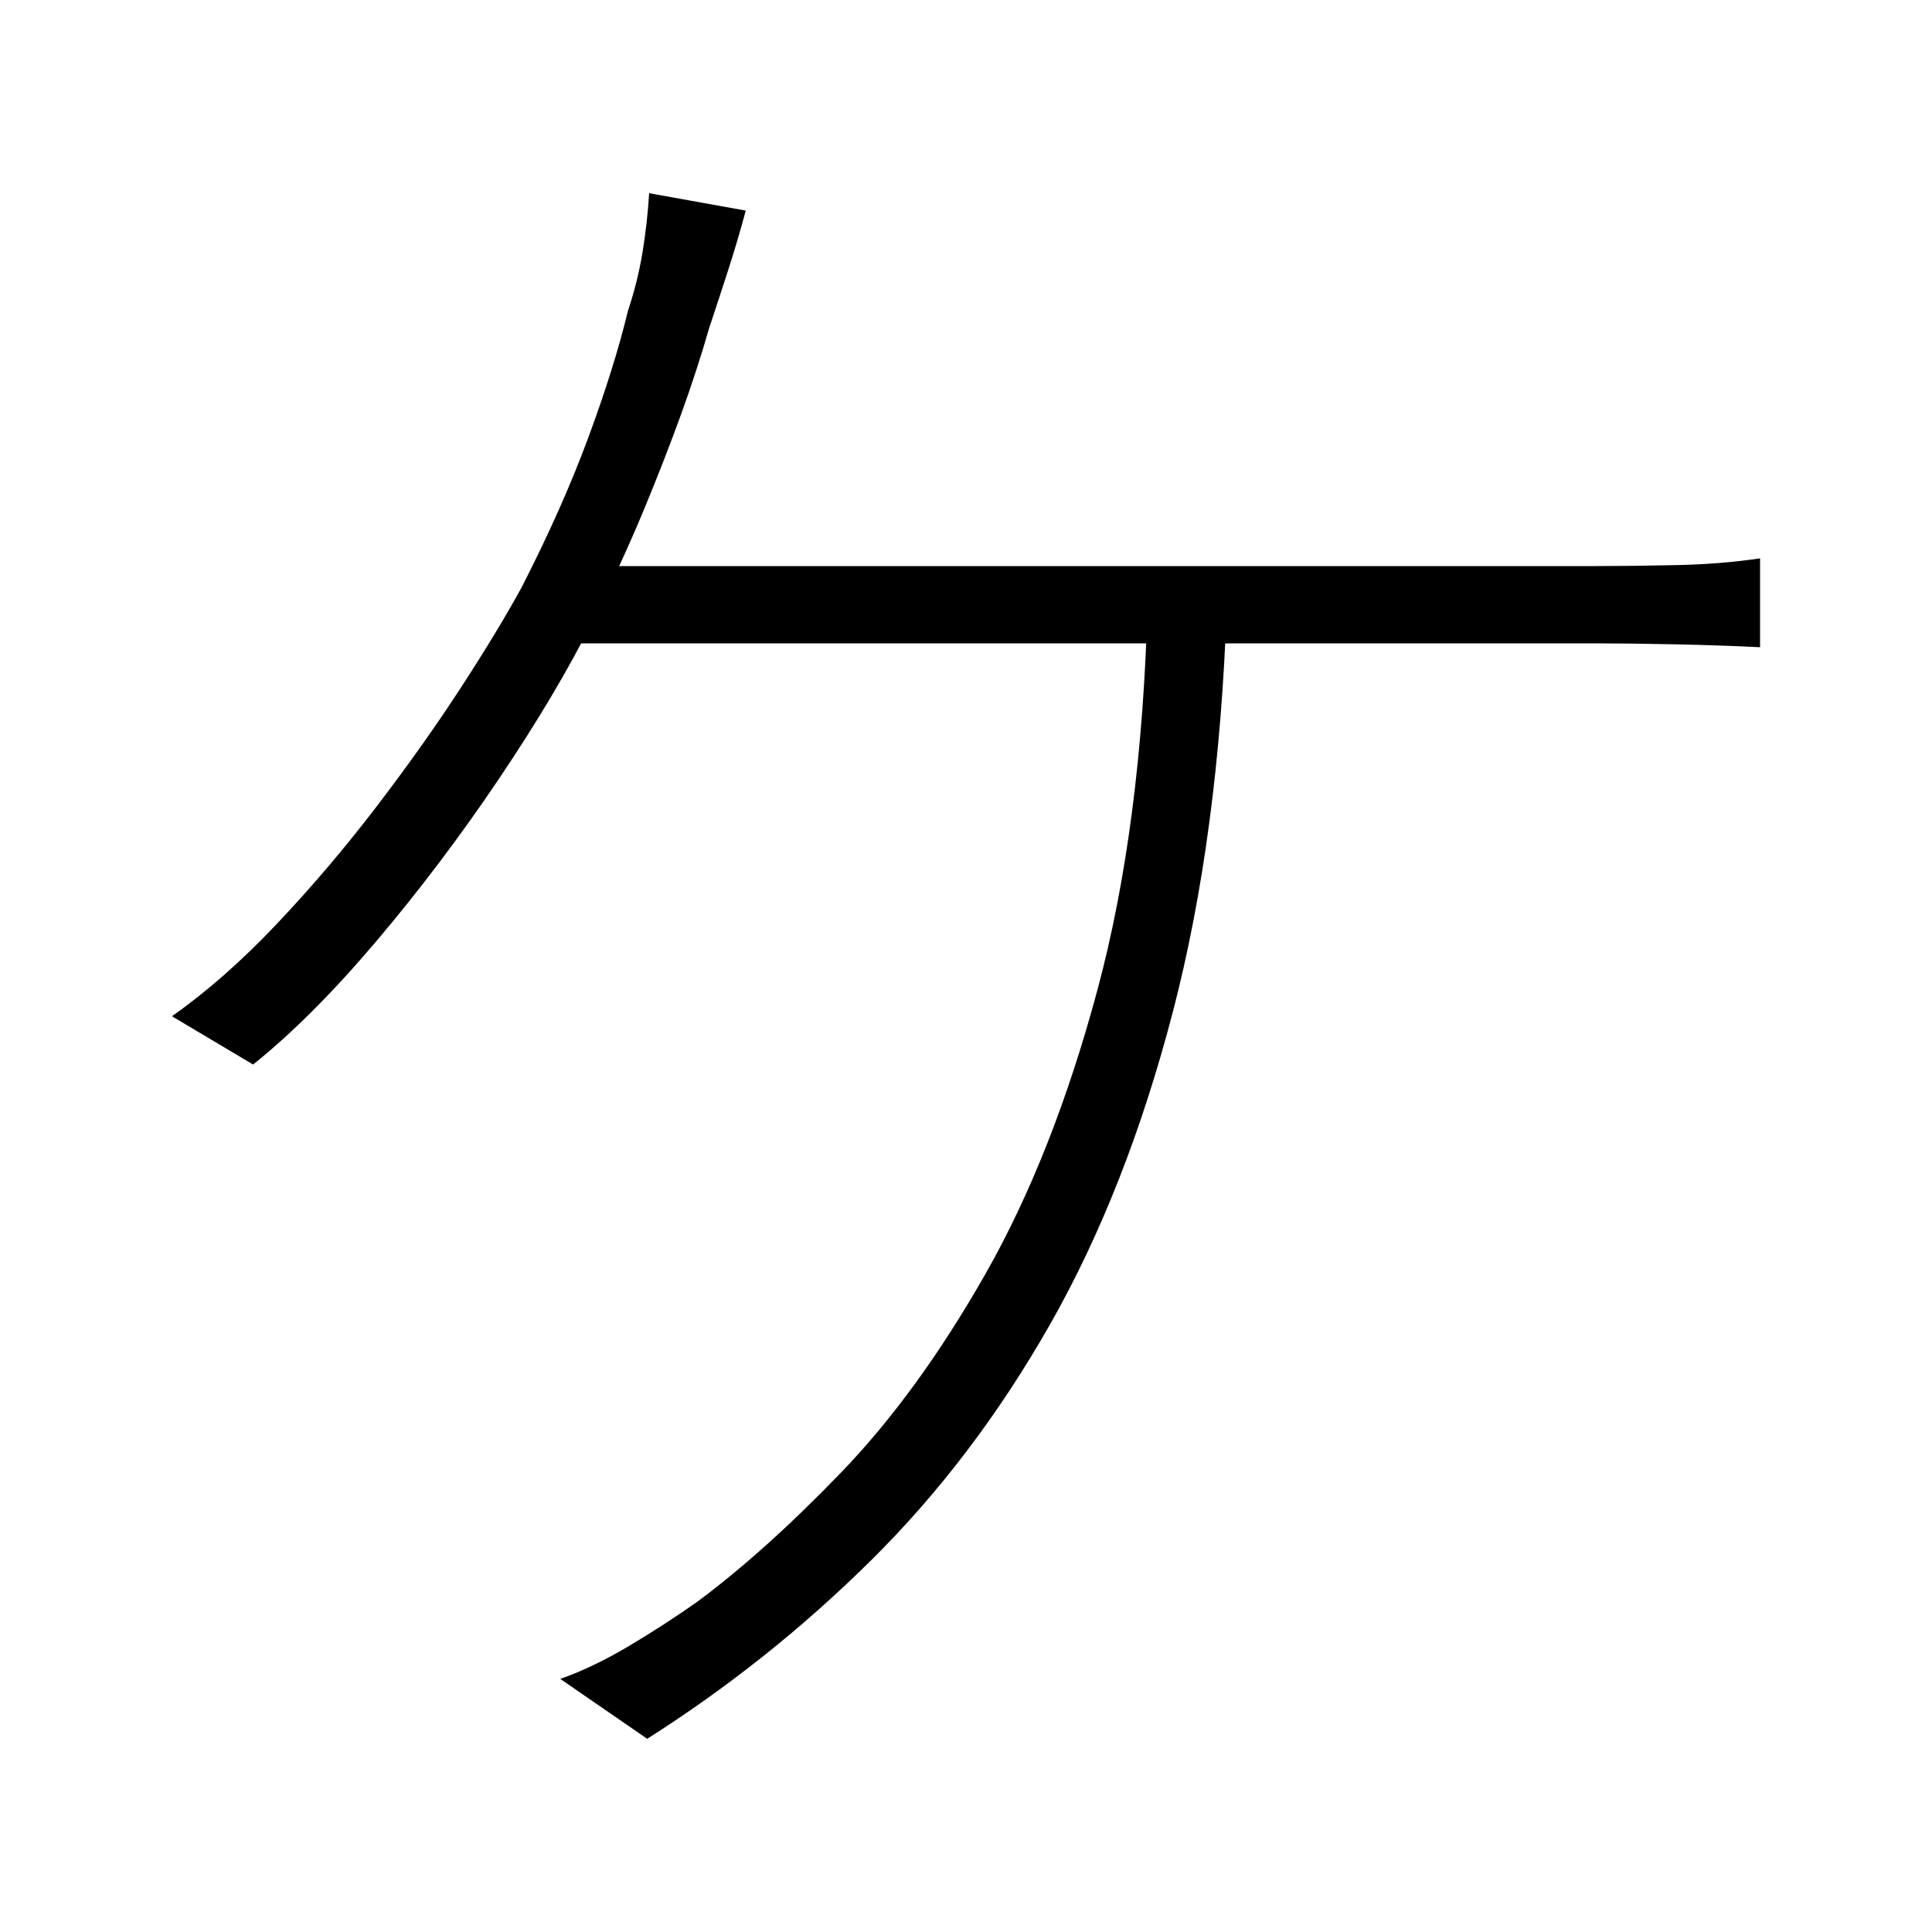 <svg xmlns="http://www.w3.org/2000/svg" xmlns:xlink="http://www.w3.org/1999/xlink" version="1.1" viewBox="0 0 1000 1000">
   <path 
d="M386 109q-4 15 -9 30.5t-10 30.5q-6 21 -14.5 44.5t-19.5 50t-26 56.5q-19 38 -49 82.5t-63.5 84t-63.5 63.5l-42 -25q27 -19 54 -47.5t51.5 -60.5t44 -62t31.5 -52q21 -41 34.5 -77.5t20.5 -65.5q5 -15 7.5 -30t3.5 -31zM287 293h43h78.5h99.5h106h98h75.5h38.5
q18 0 41.5 -0.5t43.5 -3.5v46q-20 -1 -44 -1.5t-41 -0.5h-48.5h-96.5h-121h-123h-102h-58zM635 313q-4 119 -28 211t-63.5 161.5t-92.5 122t-116 92.5l-45 -31q17 -6 35.5 -17t35.5 -23q35 -26 74.5 -67t74.5 -102.5t58 -147t26 -200.5z" />
</svg>
